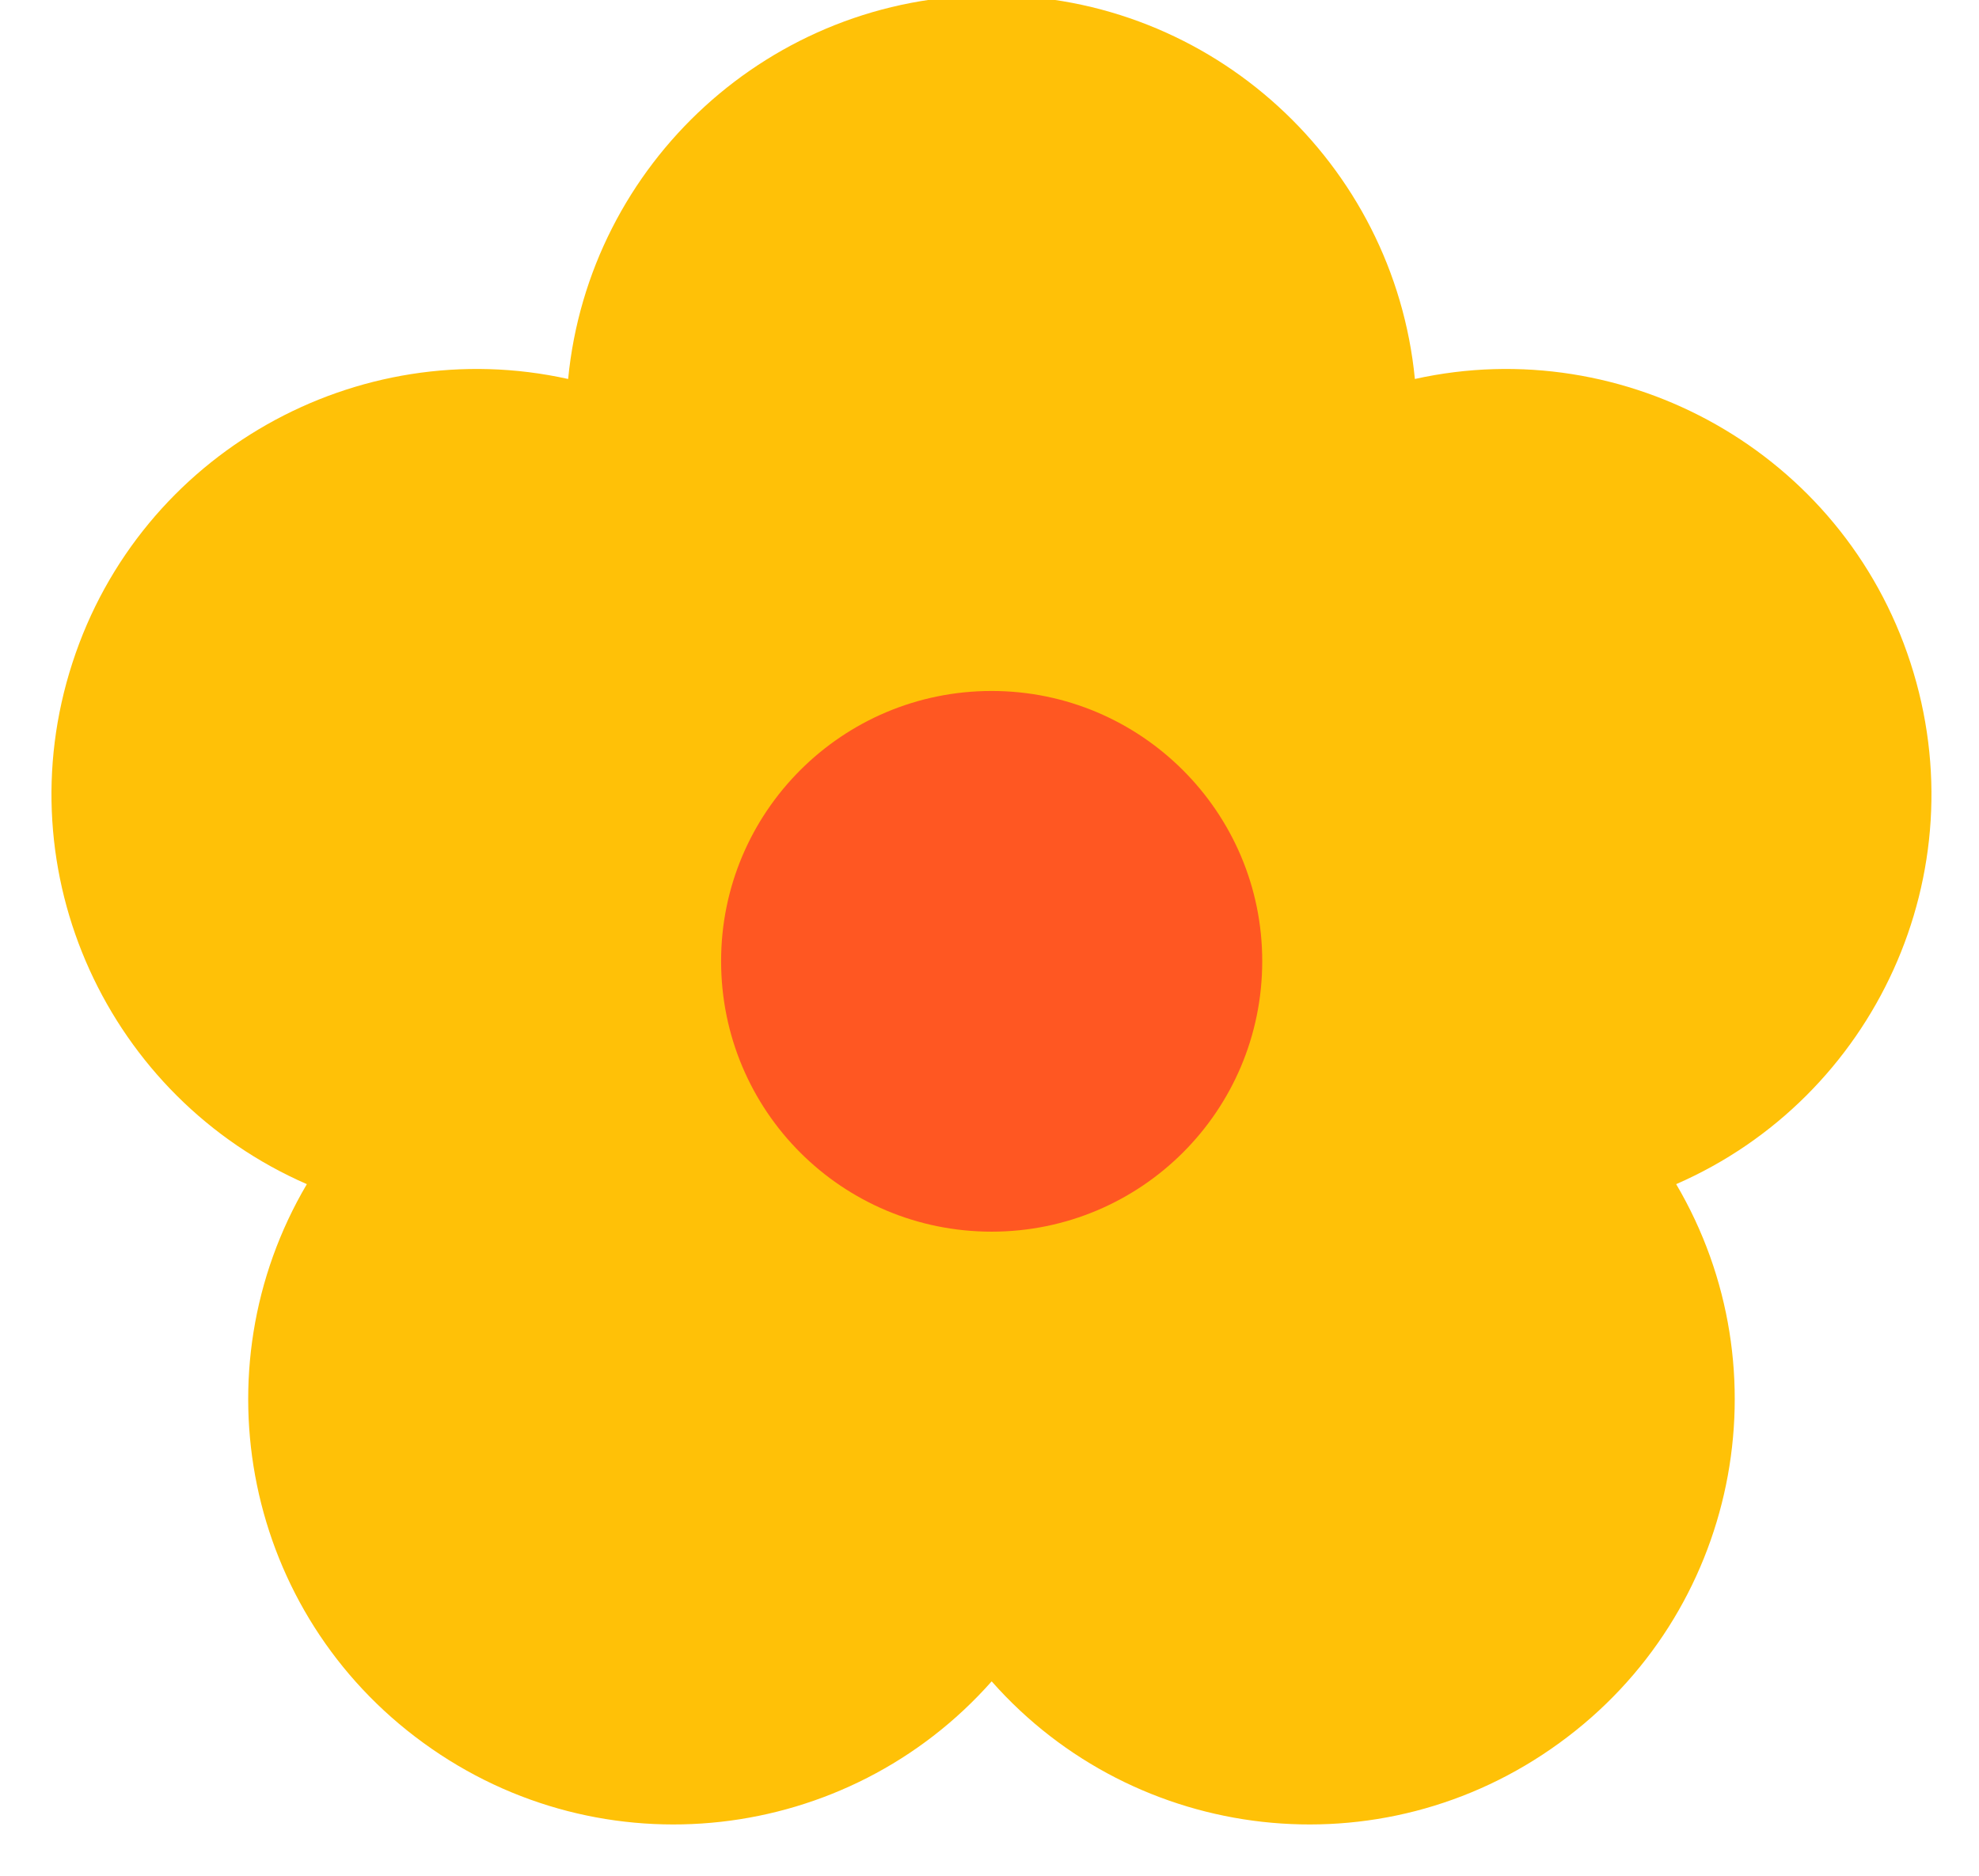 <?xml version="1.0" encoding="UTF-8"?><svg xmlns="http://www.w3.org/2000/svg" xmlns:xlink="http://www.w3.org/1999/xlink" contentScriptType="text/ecmascript" fill="#000000" width="19.2" zoomAndPan="magnify" contentStyleType="text/css" viewBox="-0.5 0.3 19.2 18.2" height="18.2" preserveAspectRatio="xMidYMid meet" version="1"><g fill-rule="evenodd"><g id="change1_1"><path fill="#ffc107" d="M 5.012 3.977 C 5.215 1.887 6.977 0.254 9.121 0.254 C 11.262 0.254 13.023 1.887 13.227 3.977 C 15.273 3.523 17.375 4.695 18.035 6.73 C 18.699 8.77 17.688 10.949 15.762 11.789 C 16.828 13.598 16.363 15.953 14.629 17.211 C 12.895 18.473 10.512 18.188 9.121 16.613 C 7.727 18.188 5.344 18.473 3.609 17.211 C 1.875 15.953 1.41 13.598 2.477 11.789 C 0.551 10.949 -0.461 8.77 0.203 6.73 C 0.863 4.695 2.965 3.523 5.012 3.977 Z M 5.012 3.977"/></g><g id="change2_1"><path fill="#ff5722" d="M 11.746 9.625 C 11.746 11.078 10.57 12.25 9.121 12.25 C 7.668 12.25 6.496 11.078 6.496 9.625 C 6.496 8.18 7.668 7.004 9.121 7.004 C 10.57 7.004 11.746 8.18 11.746 9.625 Z M 11.746 9.625"/></g></g></svg>